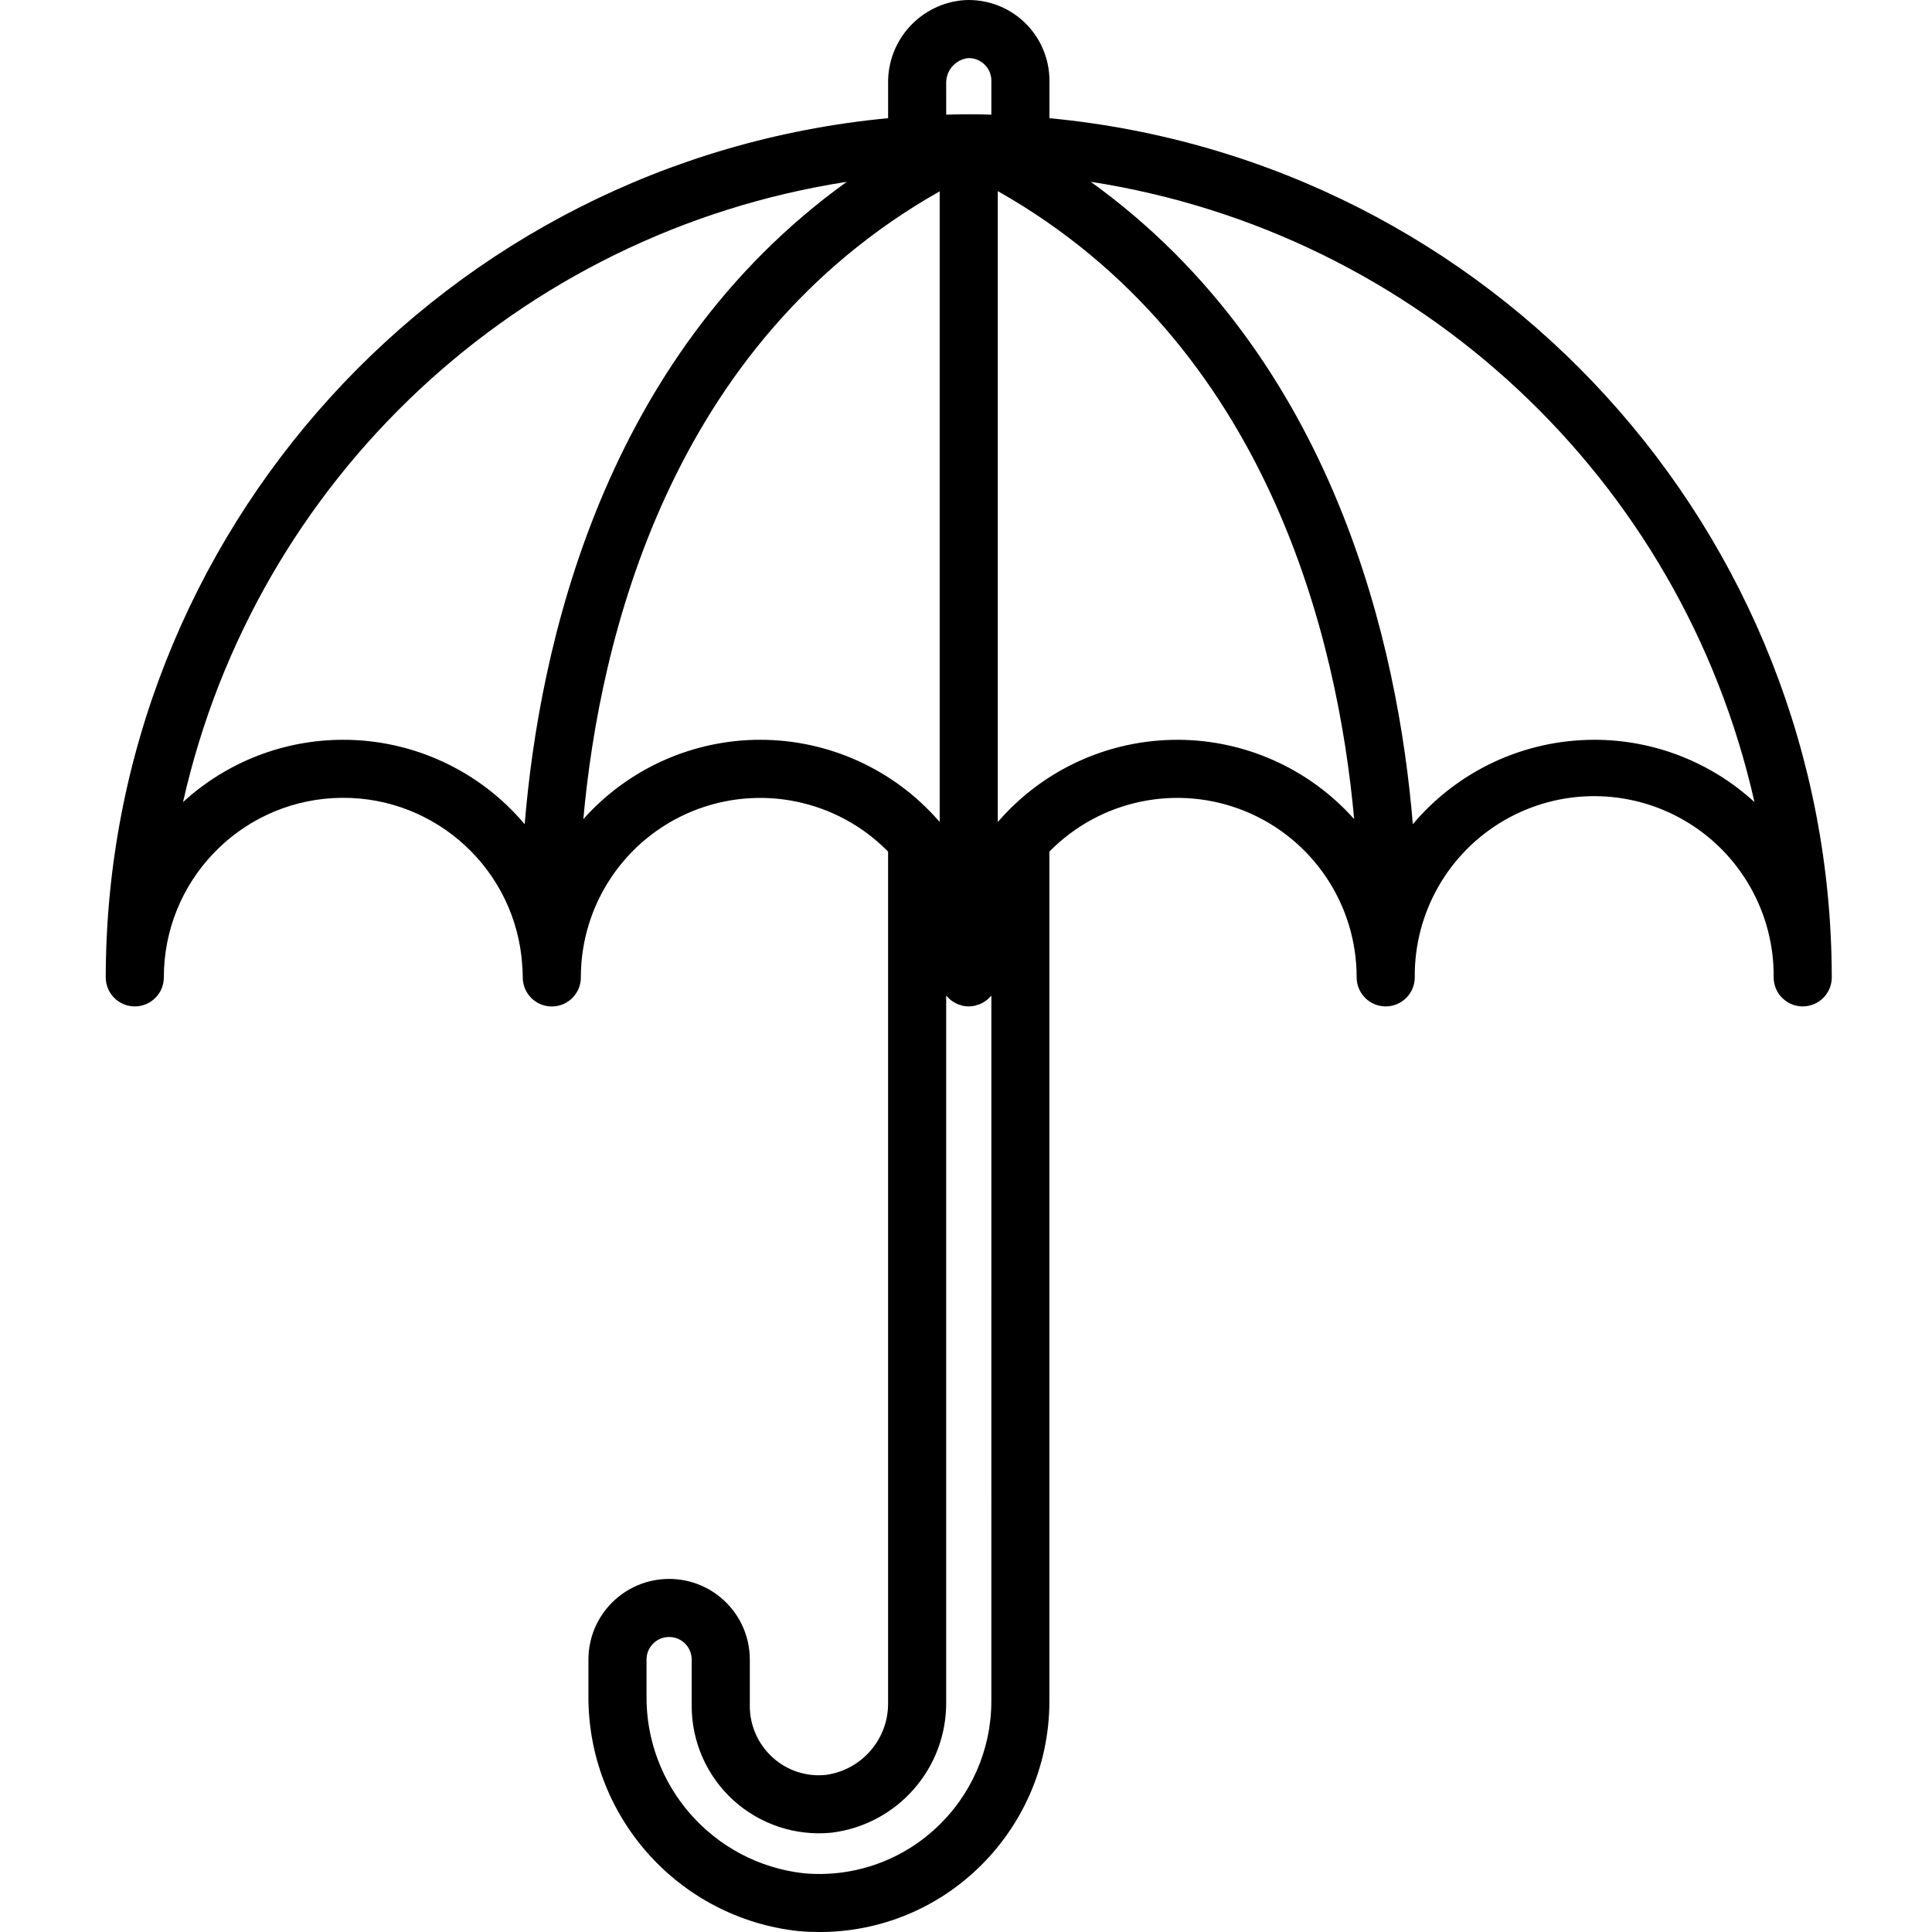 <svg height="465pt" viewBox="-25 0 465 465.475" width="465pt" xmlns="http://www.w3.org/2000/svg"><path d="m227.605 28.473v-9.031c0-5.332-2.191-10.434-6.062-14.105-3.871-3.672-9.082-5.59-14.41-5.309-10.504.75-18.59 9.59-18.398 20.121v8.324c-106.77 10.152-188.359 99.75-188.496 207 0 3.863 3.133 7 7 7 3.867 0 7-3.137 7-7-.016-22.953 17.906-41.914 40.82-43.188 22.914-1.277 42.832 15.578 45.363 38.387.043.398.066.781.102 1.168.098 1.199.184 2.398.184 3.648 0 3.863 3.133 7 7 7 3.863 0 7-3.137 7-7-.02-17.551 10.582-33.371 26.824-40.023s34.895-2.816 47.195 9.707v204.852c.211 8.828-6.246 16.406-14.996 17.602-4.699.492-9.383-1.055-12.859-4.25-3.473-3.16-5.453-7.633-5.457-12.328v-11.199c0-10.738-8.703-19.441-19.441-19.441-10.738 0-19.441 8.703-19.441 19.441v8.488c-.266 29.152 21.605 53.758 50.586 56.918 1.684.152 3.359.223 5.023.223 13.879.035 27.258-5.176 37.449-14.594 11.457-10.535 17.984-25.383 18-40.949v-204.762c12.297-12.527 30.945-16.367 47.191-9.719 16.242 6.648 26.852 22.461 26.836 40.016 0 3.863 3.133 7 7 7 3.867 0 7-3.137 7-7-.148-15.547 8.059-29.977 21.496-37.793 13.438-7.816 30.039-7.816 43.477 0 13.438 7.816 21.645 22.246 21.496 37.793 0 3.863 3.133 7 7 7 3.867 0 7-3.137 7-7-.141-107.246-81.719-196.84-188.48-206.996zm-24.879-8.324c-.102-3.059 2.113-5.699 5.141-6.137 1.496-.102 2.965.438 4.043 1.484 1.09 1.023 1.707 2.453 1.699 3.945v8.18c-1.895-.062-3.699-.086-5.441-.086-1.738 0-3.547.027-5.438.086zm-145.266 158.086c-14.293-.012-28.074 5.348-38.602 15.016 17.543-77.934 80.969-137.207 159.91-149.445-59.004 42.465-74.105 112.438-77.594 154.77-10.855-12.898-26.855-20.34-43.715-20.34zm100.469 0c-16.285.004-31.793 6.957-42.625 19.121 3.91-43.27 20.664-114.355 85.855-151.262v151.945l-.109-.125-.062-.078-.035-.031c-10.84-12.434-26.527-19.566-43.023-19.57zm55.676 231.699c-.016 11.645-4.902 22.75-13.477 30.629-8.594 7.934-20.152 11.844-31.801 10.754-21.77-2.492-38.109-21.078-37.797-42.988v-8.492c0-3.008 2.434-5.441 5.441-5.441 3.004 0 5.441 2.434 5.441 5.441v11.199c0 8.652 3.656 16.898 10.062 22.711s14.973 8.645 23.582 7.805c15.91-1.926 27.824-15.508 27.668-31.531v-170.148c.062.082.148.141.215.215.199.227.41.438.637.633.141.125.281.246.43.355.246.18.504.34.77.484.16.094.316.184.484.266.301.133.613.242.934.332.156.047.301.105.461.145.996.23 2.027.23 3.02 0 .16-.039.309-.098.465-.145.32-.09.629-.199.934-.332.168-.078.324-.172.484-.266.266-.145.523-.305.766-.484.152-.109.293-.23.434-.355.227-.195.438-.406.637-.633.066-.074.152-.133.215-.215zm44.801-231.695c-16.5 0-32.195 7.133-43.039 19.57l-.039.031-.059.078-.113.125v-152c65.227 36.898 81.949 108.031 85.863 151.305-10.832-12.156-26.336-19.109-42.617-19.113zm100.469 0c-16.863-.004-32.863 7.438-43.723 20.336-3.488-42.336-18.602-112.305-77.598-154.773 78.941 12.238 142.367 71.512 159.91 149.445-10.527-9.664-24.305-15.02-38.594-15.012zm0 0"/></svg>